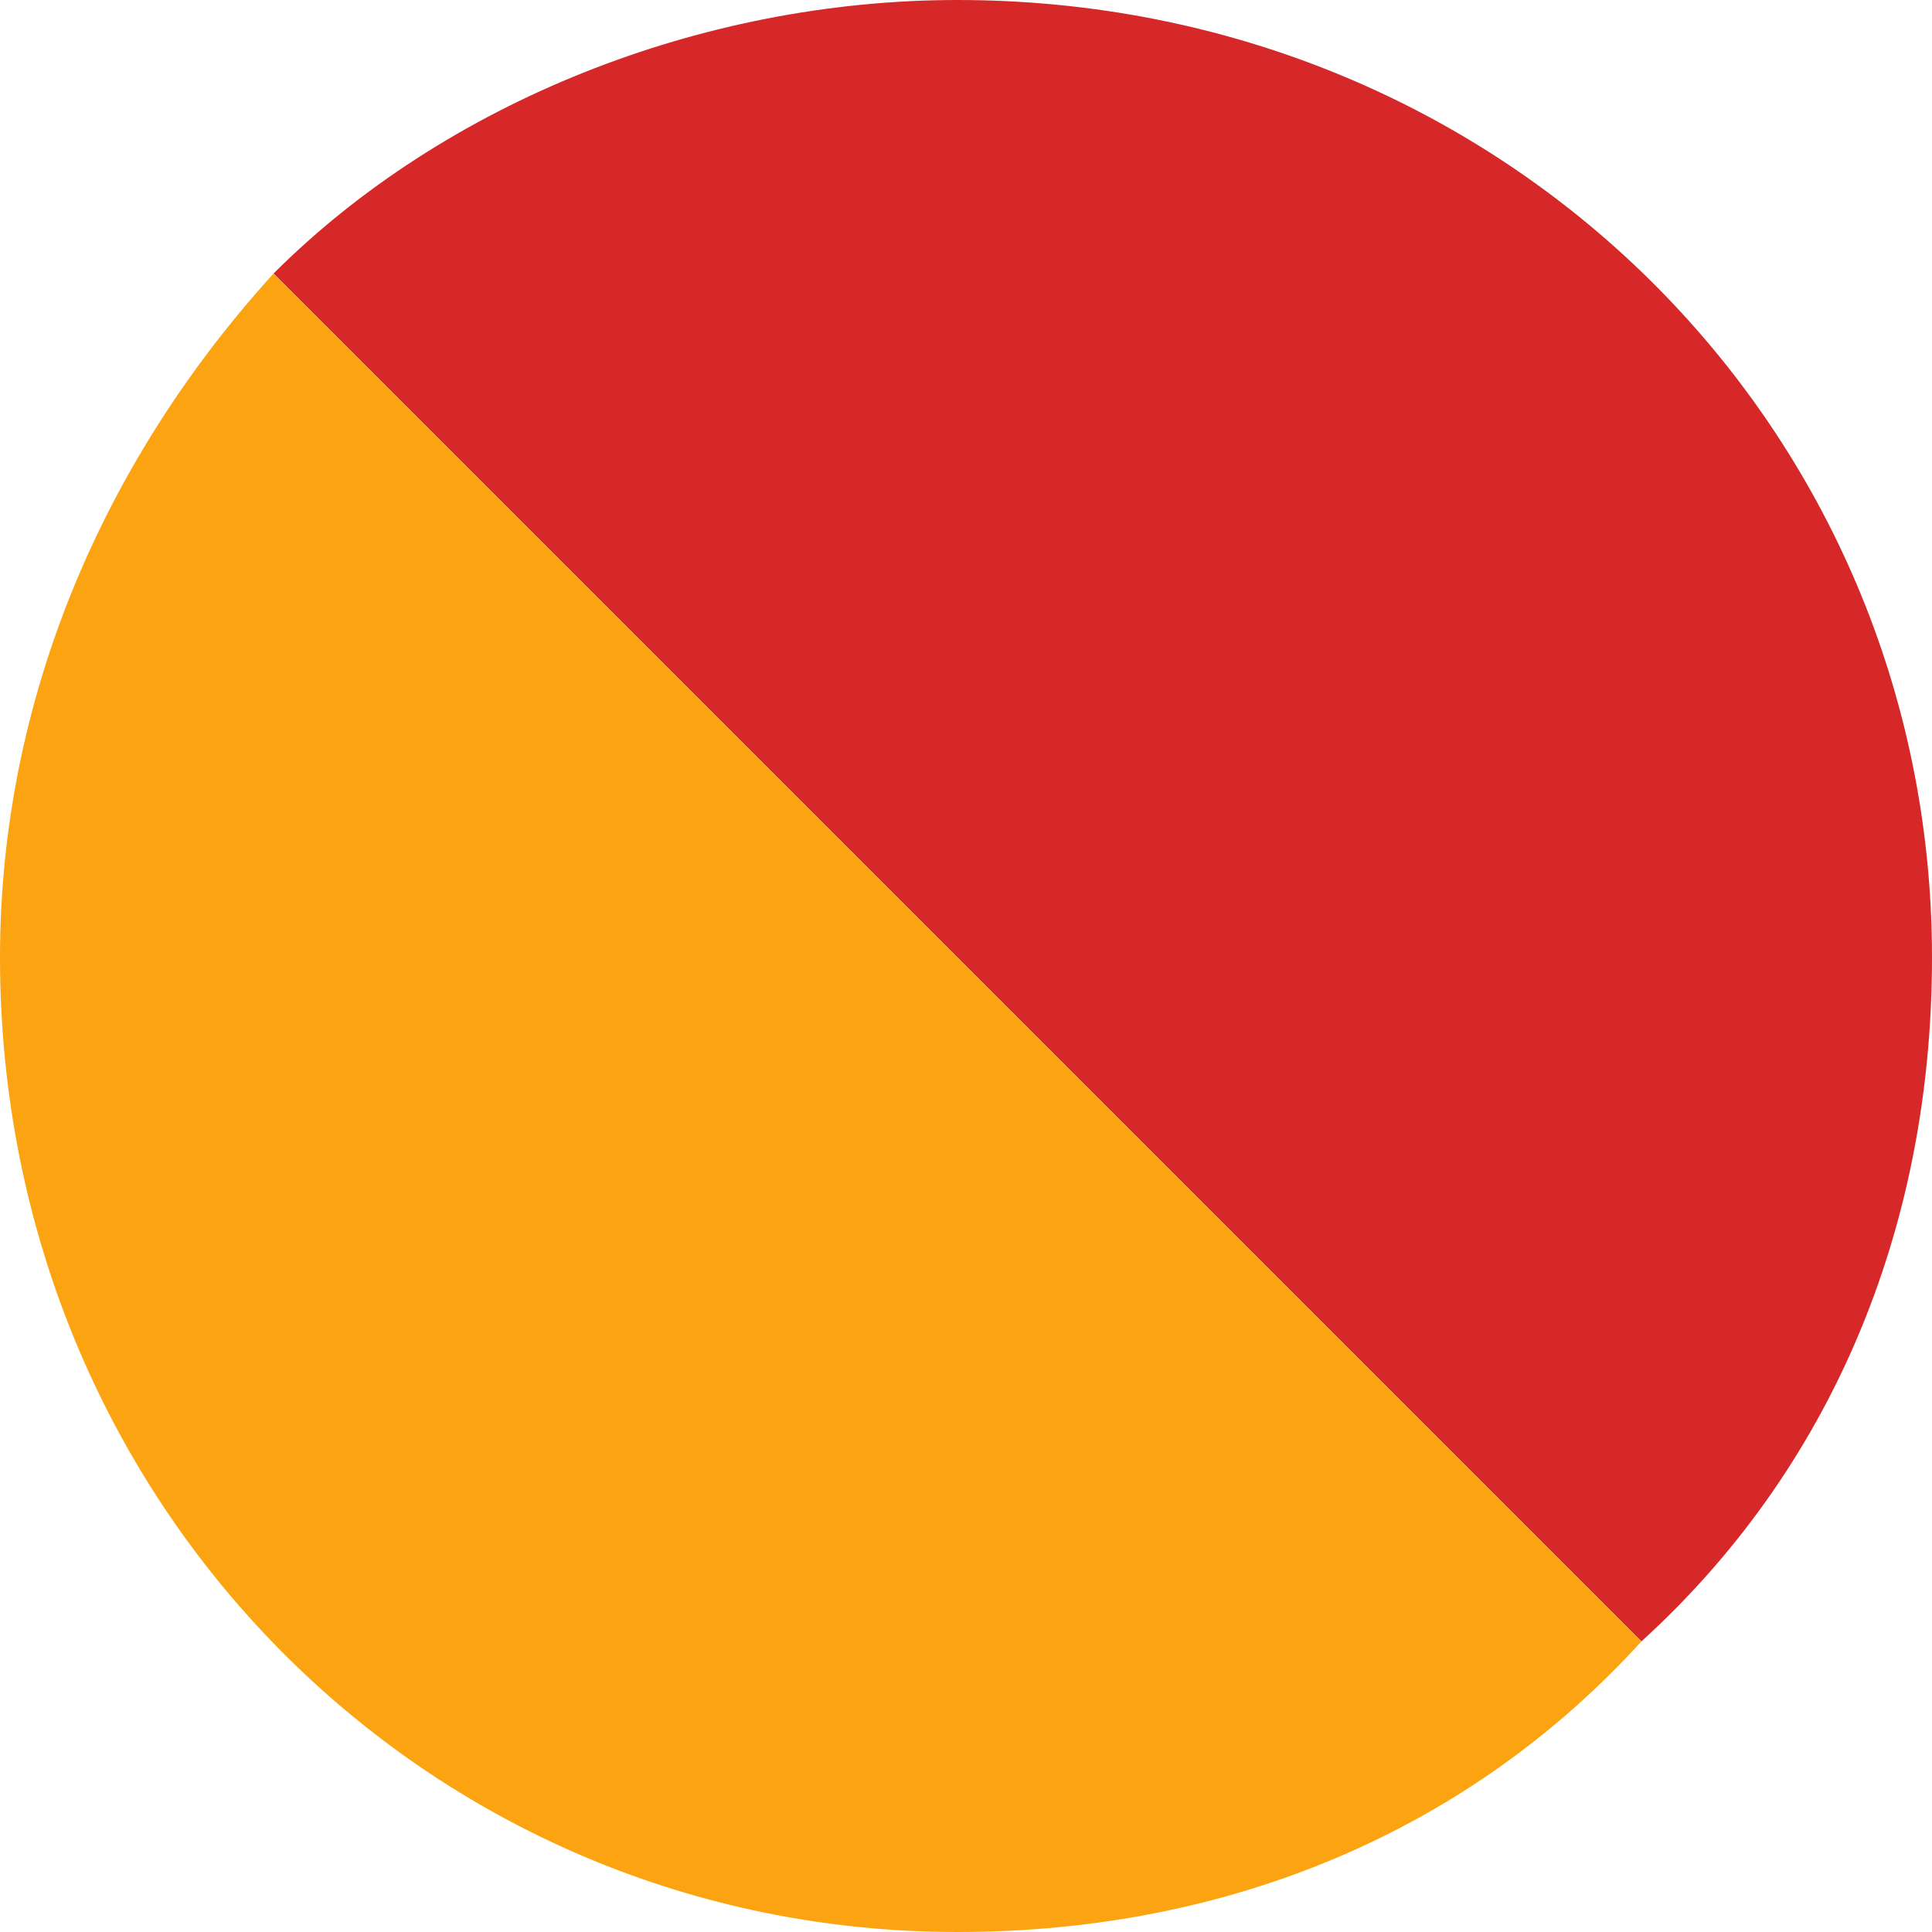 <?xml version="1.0" encoding="UTF-8" standalone="no"?>
<svg
   xmlns:dc="http://purl.org/dc/elements/1.1/"
   xmlns:cc="http://creativecommons.org/ns#"
   xmlns:rdf="http://www.w3.org/1999/02/22-rdf-syntax-ns#"
   xmlns:svg="http://www.w3.org/2000/svg"
   xmlns="http://www.w3.org/2000/svg"
   width="0.997cm"
   height="0.997cm"
   viewBox="0 0 9.966 9.966"
   version="1.1"
   id="svg8">
  <defs
     id="defs2">
    <pattern
       id="EMFhbasepattern"
       patternUnits="userSpaceOnUse"
       width="6"
       height="6"
       x="0"
       y="0" />
    <pattern
       id="EMFhbasepattern-7"
       patternUnits="userSpaceOnUse"
       width="6"
       height="6"
       x="0"
       y="0" />
    <pattern
       id="EMFhbasepattern-1"
       patternUnits="userSpaceOnUse"
       width="6"
       height="6"
       x="0"
       y="0" />
    <pattern
       id="EMFhbasepattern-5"
       patternUnits="userSpaceOnUse"
       width="6"
       height="6"
       x="0"
       y="0" />
    <pattern
       id="EMFhbasepattern-6"
       patternUnits="userSpaceOnUse"
       width="6"
       height="6"
       x="0"
       y="0" />
    <pattern
       id="EMFhbasepattern-4"
       patternUnits="userSpaceOnUse"
       width="6"
       height="6"
       x="0"
       y="0" />
    <pattern
       id="EMFhbasepattern-2"
       patternUnits="userSpaceOnUse"
       width="6"
       height="6"
       x="0"
       y="0" />
  </defs>
  <g
     id="layer1"
     transform="translate(-34.547,-248.348)">
    <path
       style="fill:#d62828;fill-opacity:1;fill-rule:nonzero;stroke:none;stroke-width:0.265"
       d="m 39.486,248.348 c -1.323,0 -2.646,0.529 -3.528,1.411 7.056,7.056 7.056,7.056 7.056,7.056 0.97,-0.882 1.499,-2.117 1.499,-3.528 0,-2.734 -2.205,-4.939 -5.027,-4.939 z"
       id="path186" />
    <path
       style="fill:#fca311;fill-opacity:1;fill-rule:nonzero;stroke:none;stroke-width:0.265"
       d="m 34.547,253.287 c 0,2.822 2.205,5.027 4.939,5.027 1.411,0 2.646,-0.529 3.528,-1.499 -7.056,-7.056 -7.056,-7.056 -7.056,-7.056 -0.882,0.97 -1.411,2.205 -1.411,3.528 z"
       id="path188" />
  </g>
</svg>
